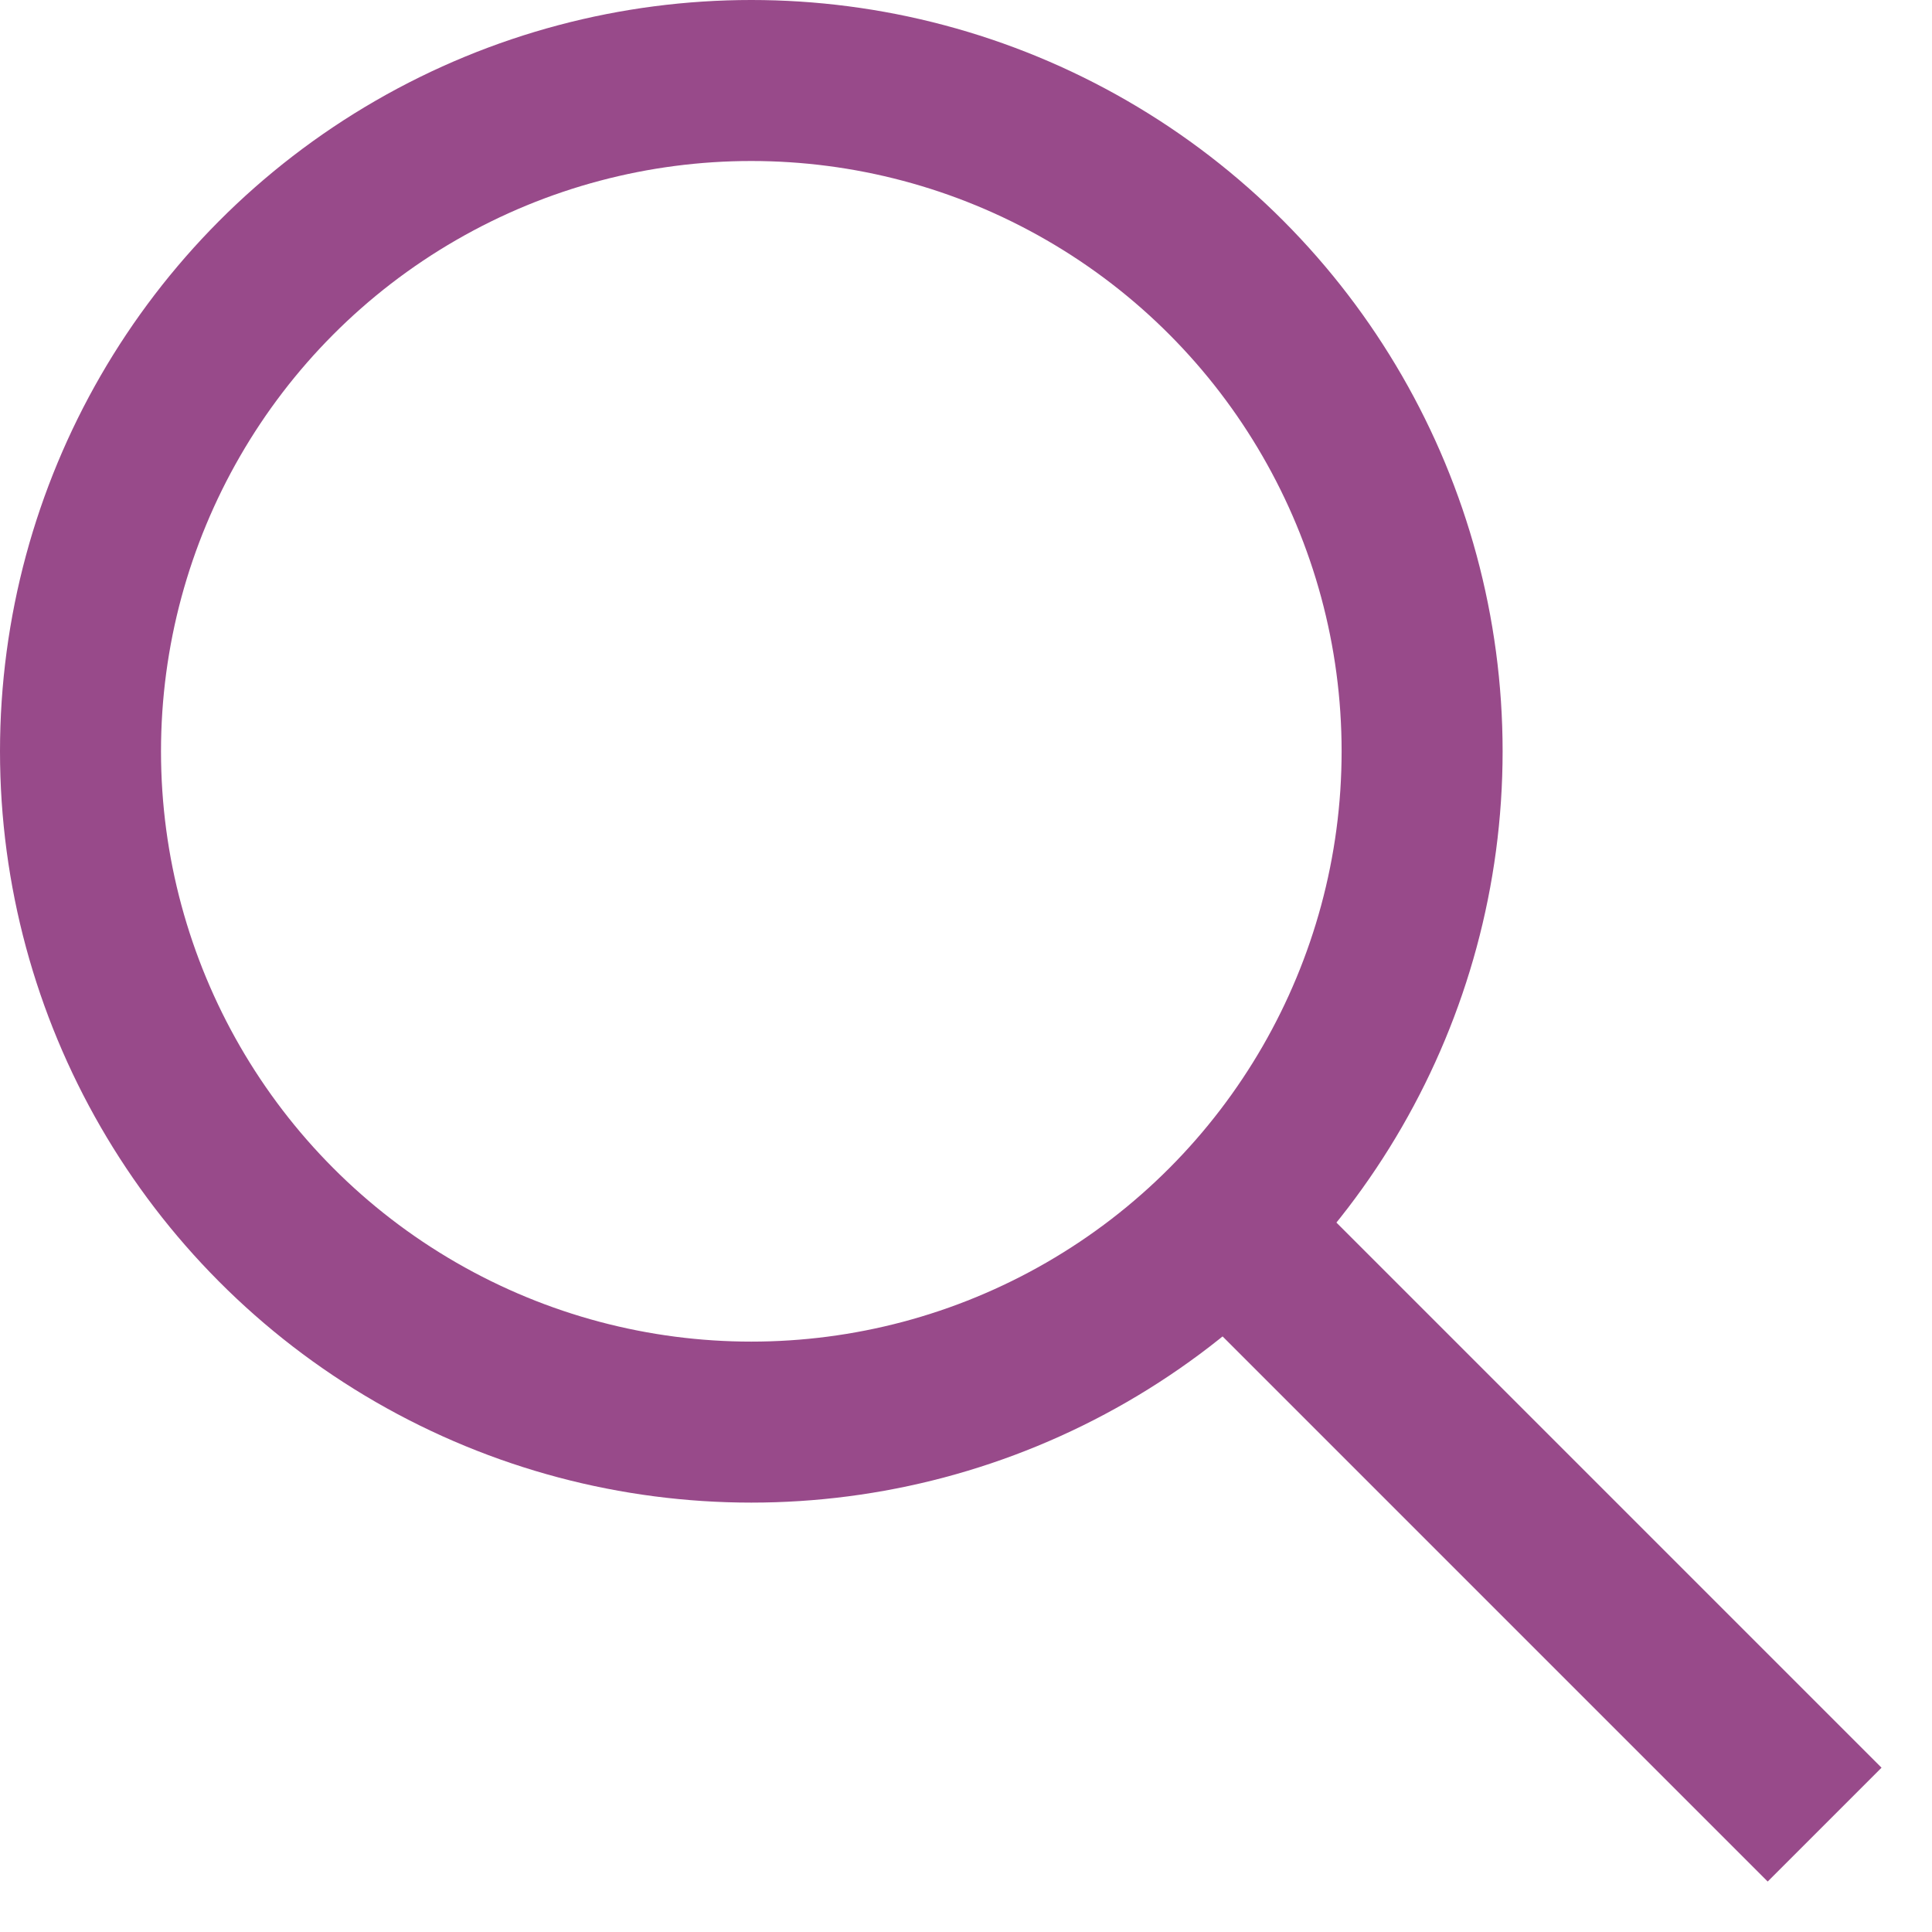 <svg width="24" height="24" viewBox="0 0 24 24" fill="none" xmlns="http://www.w3.org/2000/svg">
<path d="M22.666 22.666L14.666 14.666" stroke="#984A8A" stroke-width="2"/>
<circle cx="9.333" cy="9.333" r="8.333" stroke="#984A8A" stroke-width="2"/>
</svg>
